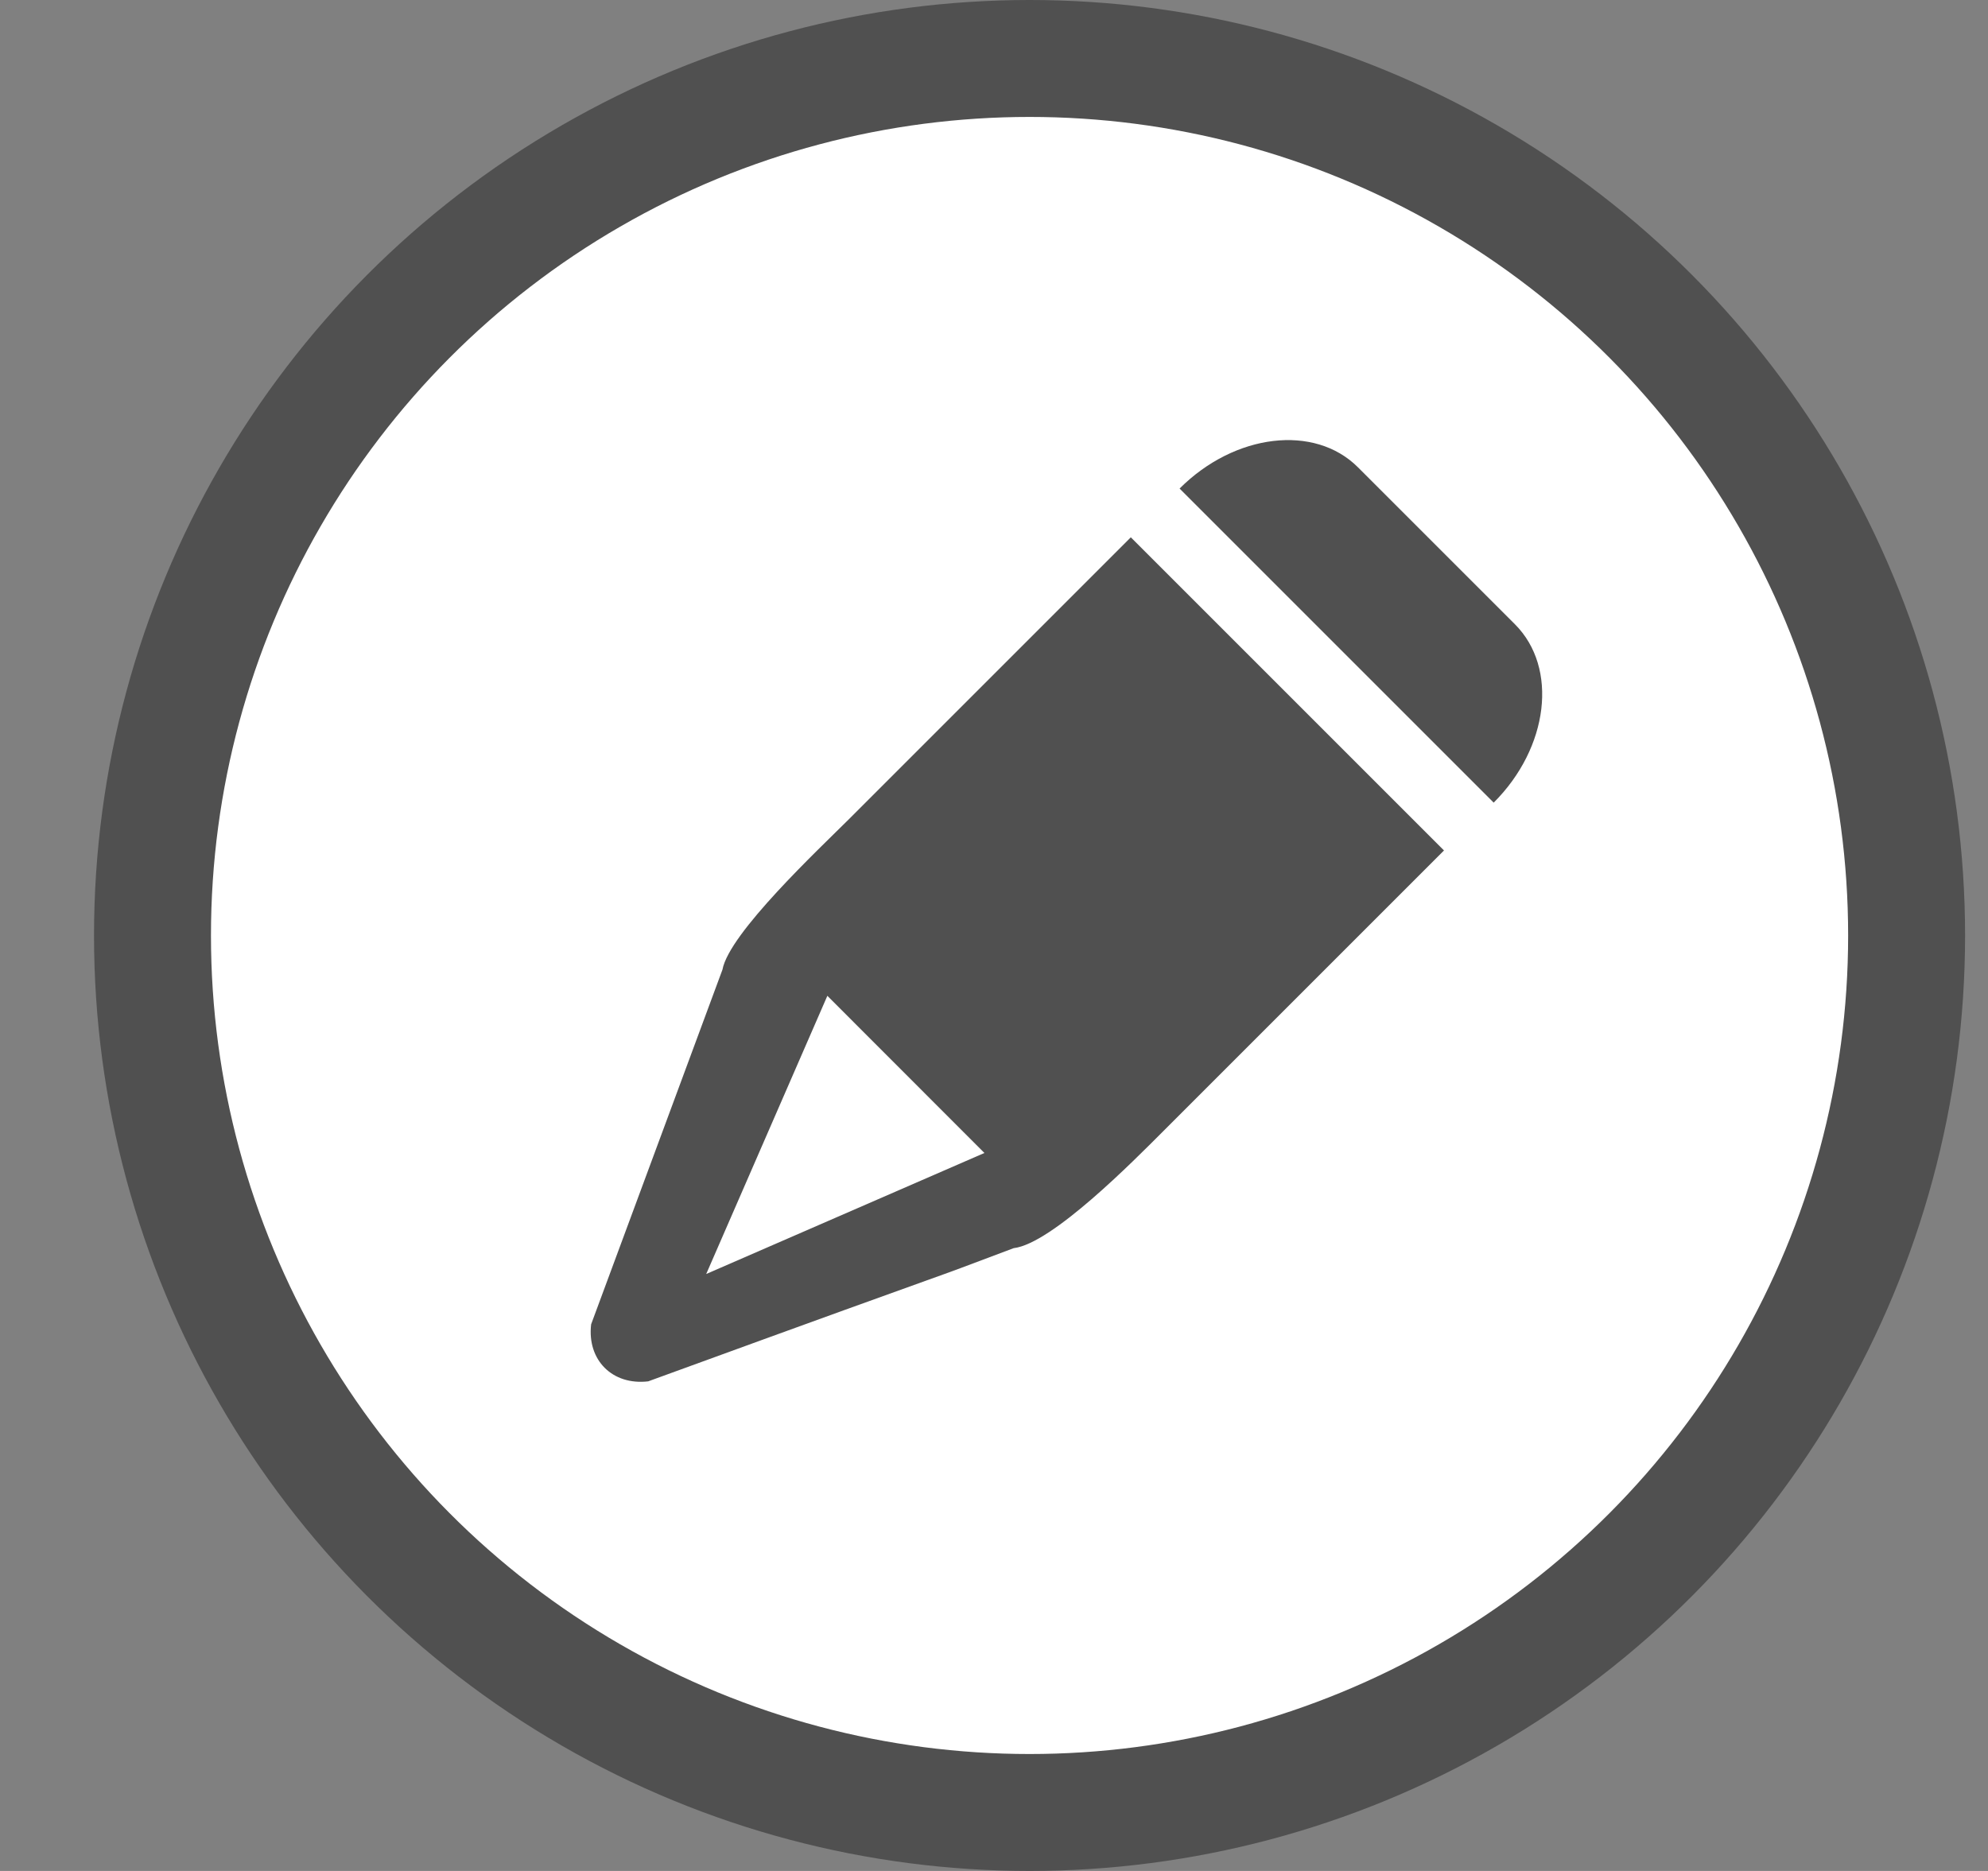 <svg width="17" height="16" viewBox="0 0 17 16" fill="none" xmlns="http://www.w3.org/2000/svg">
<rect x="0" y="0" width="17" height="16" fill="#808080" stroke="none"/>
<circle cx="8.804" cy="8" r="7.5" fill="white" stroke="#505050"/>
<path fill-rule="evenodd" clip-rule="evenodd" d="M5.543 11.813C5.237 11.849 5.019 11.631 5.055 11.325L6.178 8.292C6.235 7.981 6.999 7.265 7.265 7L9.67 4.595L12.348 7.273L9.943 9.678C9.695 9.926 8.995 10.636 8.668 10.674C7.701 11.039 8.668 10.674 5.543 11.813ZM8.418 9.86L7.075 8.516L6.039 10.895L8.418 9.86ZM12.773 6.864C13.245 6.393 13.326 5.71 12.955 5.339L11.612 3.996C11.241 3.625 10.558 3.707 10.087 4.178L12.773 6.864Z" fill="#505050"/>
</svg>
